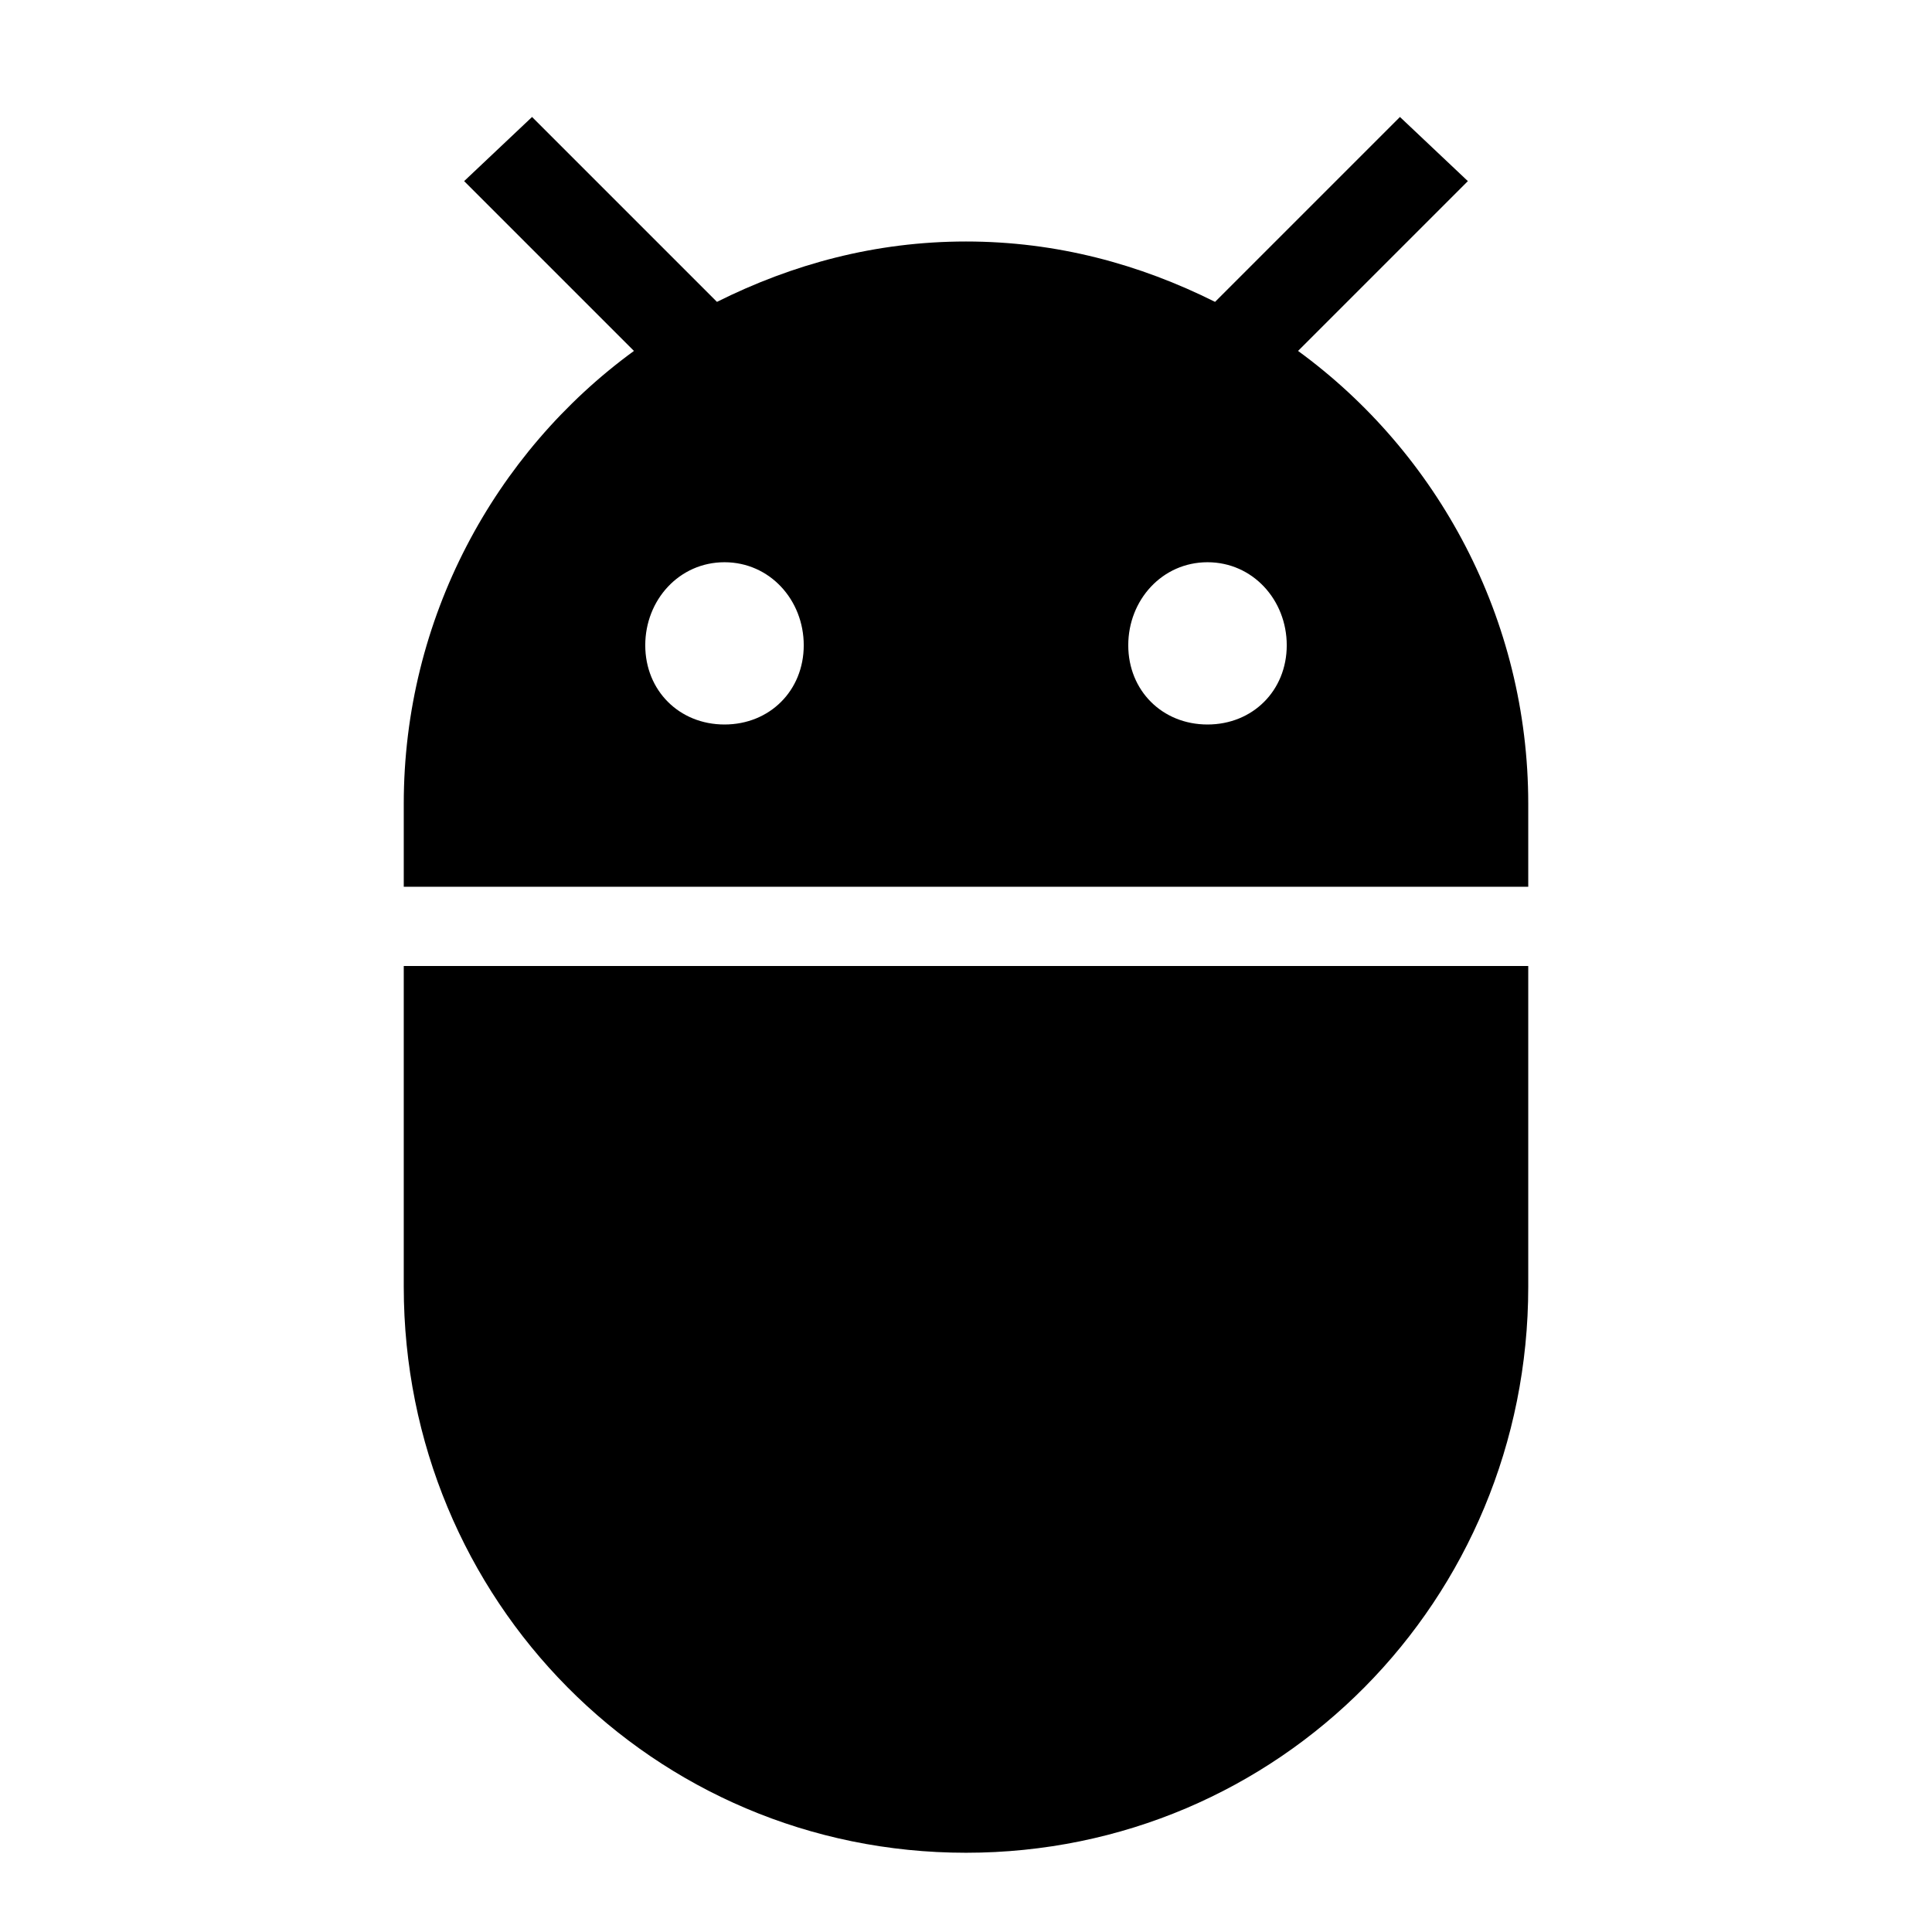 <svg height="1000" width="1000" xmlns="http://www.w3.org/2000/svg"><path d="M625.002 374.998c23.437 0 41.015 -17.578 41.015 -41.015s-17.578 -42.97 -41.015 -42.97 -41.016 19.532 -41.016 42.97 17.578 41.015 41.016 41.015zm-250.001 0c23.438 0 41.016 -17.578 41.016 -41.015S398.439 291.013 375 291.013s-41.016 19.532 -41.016 42.97 17.578 41.015 41.016 41.015zm296.876 -193.36c72.266 52.735 119.14 138.673 119.14 234.376v42.969H208.986v-42.969c0 -95.703 46.875 -181.641 119.14 -234.375l-87.89 -87.891 35.156 -33.204 95.704 95.704c39.062 -19.531 82.031 -31.25 128.906 -31.25s89.844 11.719 128.907 31.25L724.61 60.544l35.157 33.204zM208.985 666.016V499.999h582.033v166.016c0 162.11 -128.907 292.97 -291.017 292.97S208.985 828.124 208.985 666.014z"/></svg>